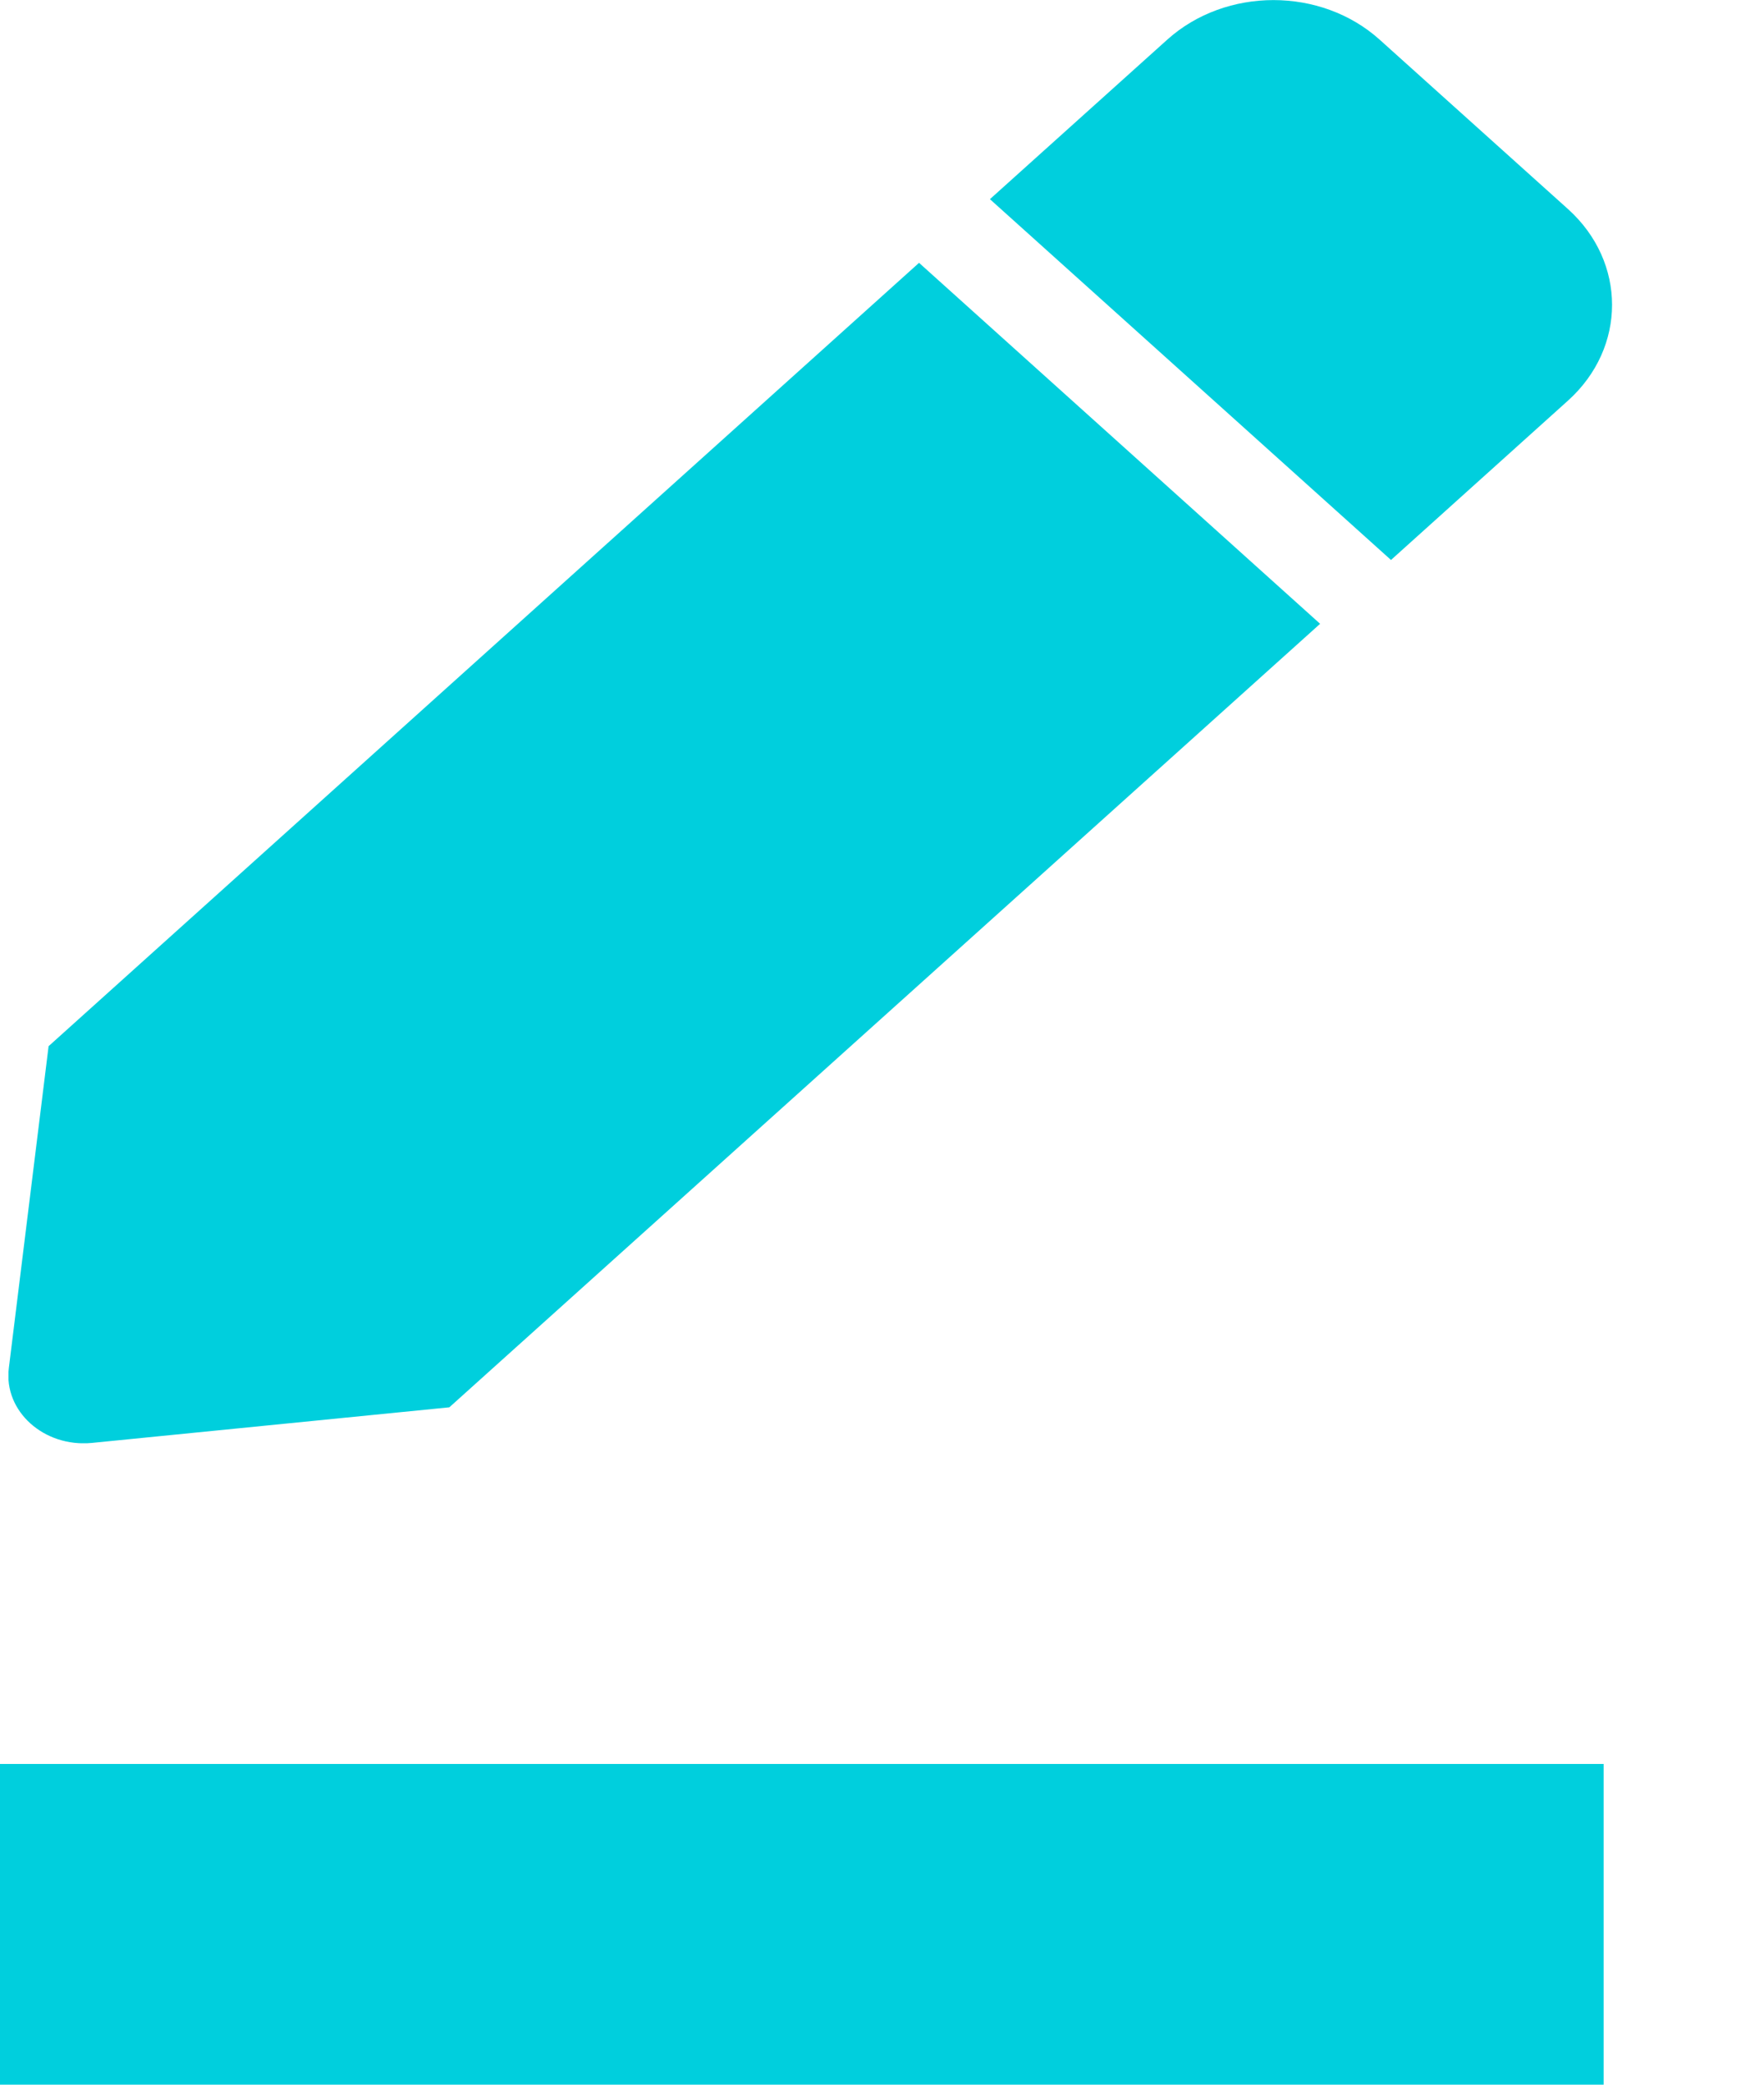 <svg width="11" height="13" viewBox="0 0 11 13" fill="none" xmlns="http://www.w3.org/2000/svg">
<line y1="12" x2="10" y2="12" stroke="#00CFDD" stroke-width="2"/>
<g clip-path="url(#clip0_633_5385)">
<path d="M5.731 1.639L8.232 3.89L2.802 8.776L0.573 8.998C0.274 9.027 0.022 8.8 0.055 8.532L0.303 6.524L5.731 1.639ZM9.778 1.304L8.604 0.248C8.238 -0.082 7.644 -0.082 7.278 0.248L6.173 1.242L8.674 3.492L9.778 2.498C10.144 2.168 10.144 1.634 9.778 1.304Z" fill="#00CFDD"/>
</g>
<defs>
<clipPath id="clip0_633_5385">
<rect width="10" height="9" fill="white" transform="translate(0.053)"/>
</clipPath>
</defs>
</svg>

